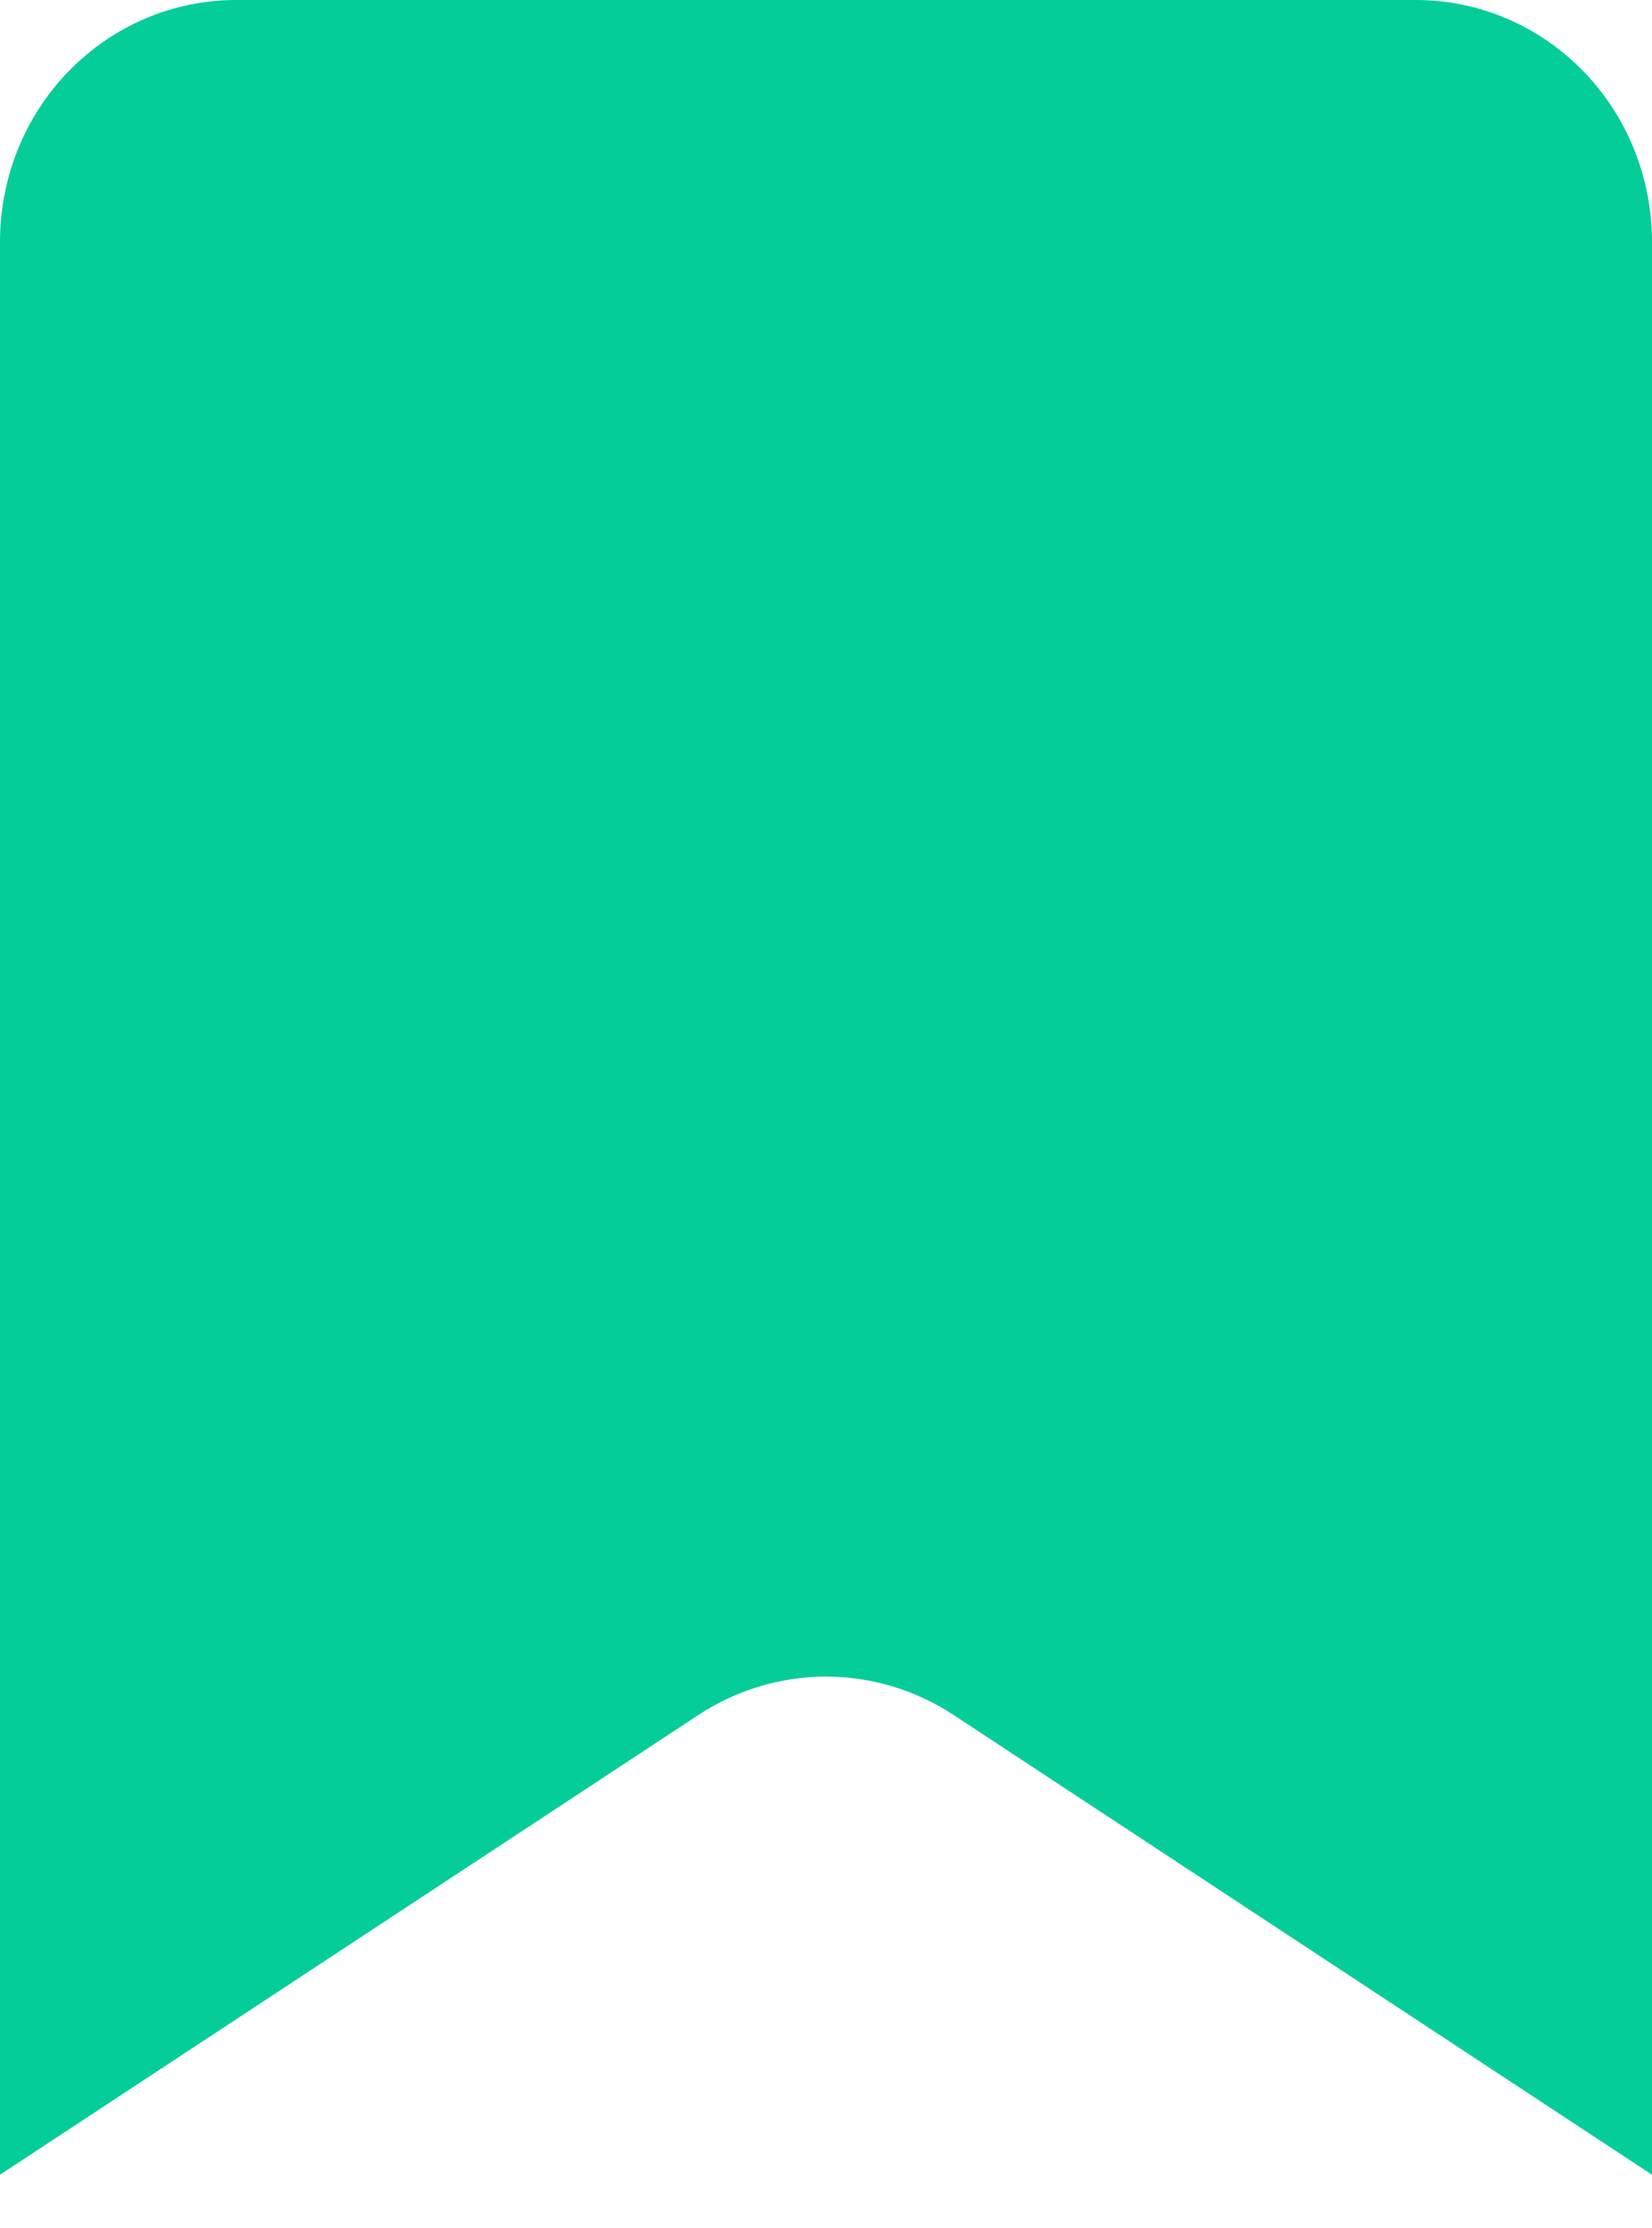 <svg width="23" height="31" viewBox="0 0 23 31" fill="none" xmlns="http://www.w3.org/2000/svg">
<g id="Group 1171277246">
<path id="Vector" d="M0 30.263V3.363C0 2.471 0.346 1.615 0.962 0.985C1.579 0.354 2.414 0 3.286 0H19.714C20.586 0 21.421 0.354 22.038 0.985C22.654 1.615 23 2.471 23 3.363V30.263L13.278 23.866C12.747 23.517 12.13 23.331 11.5 23.331C10.87 23.331 10.253 23.517 9.722 23.866L0 30.263Z" fill="#05CD99"/>
</g>
</svg>
